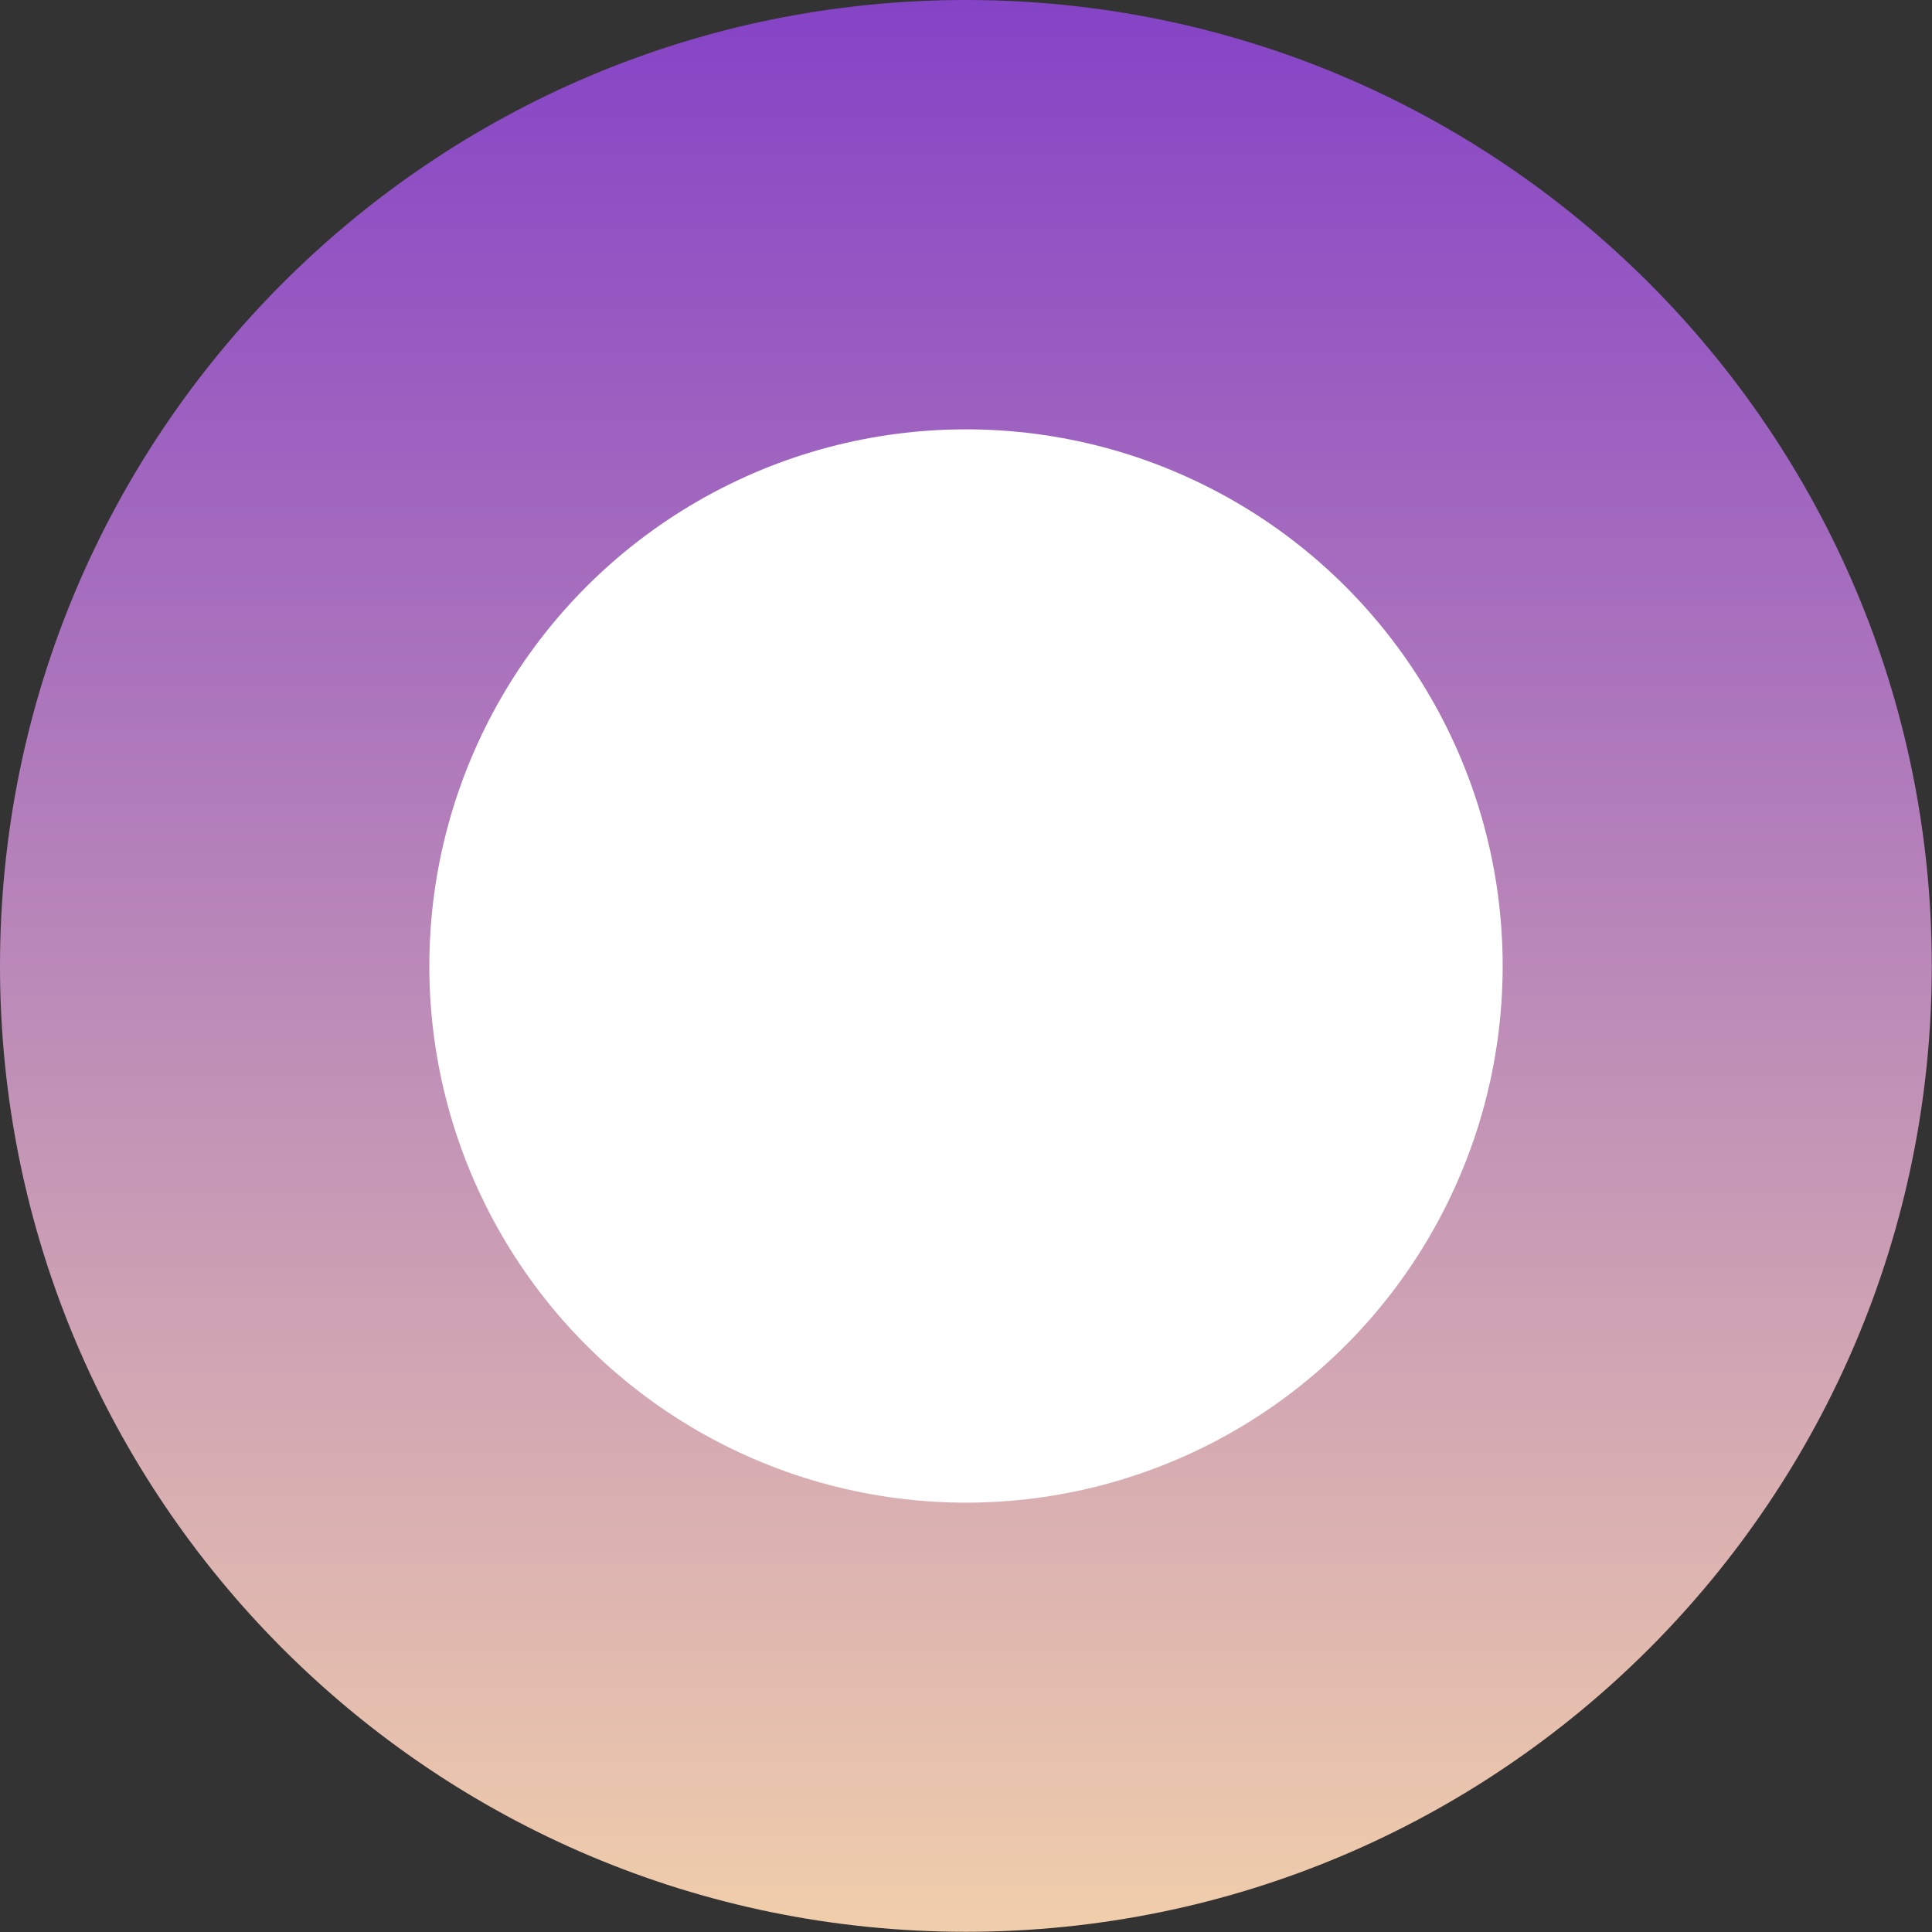 <svg width="18" height="18" viewBox="0 0 18 18" fill="none" xmlns="http://www.w3.org/2000/svg">
<rect x="0" y="0" width="18" height="18" fill="#333333" stroke="none"/>
<path d="M8.999 17.998C13.969 17.998 17.998 13.969 17.998 8.999C17.998 4.029 13.969 0 8.999 0C4.029 0 0 4.029 0 8.999C0 13.969 4.029 17.998 8.999 17.998Z" fill="url(#paint0_linear)"/>
<circle cx="9" cy="9" r="5" fill="white"/>
<defs>
<linearGradient id="paint0_linear" x1="8.999" y1="0" x2="8.999" y2="17.998" gradientUnits="userSpaceOnUse">
<stop stop-color="#8543C6"/>
<stop offset="1" stop-color="#F1CEAB"/>
</linearGradient>
</defs>
</svg>
